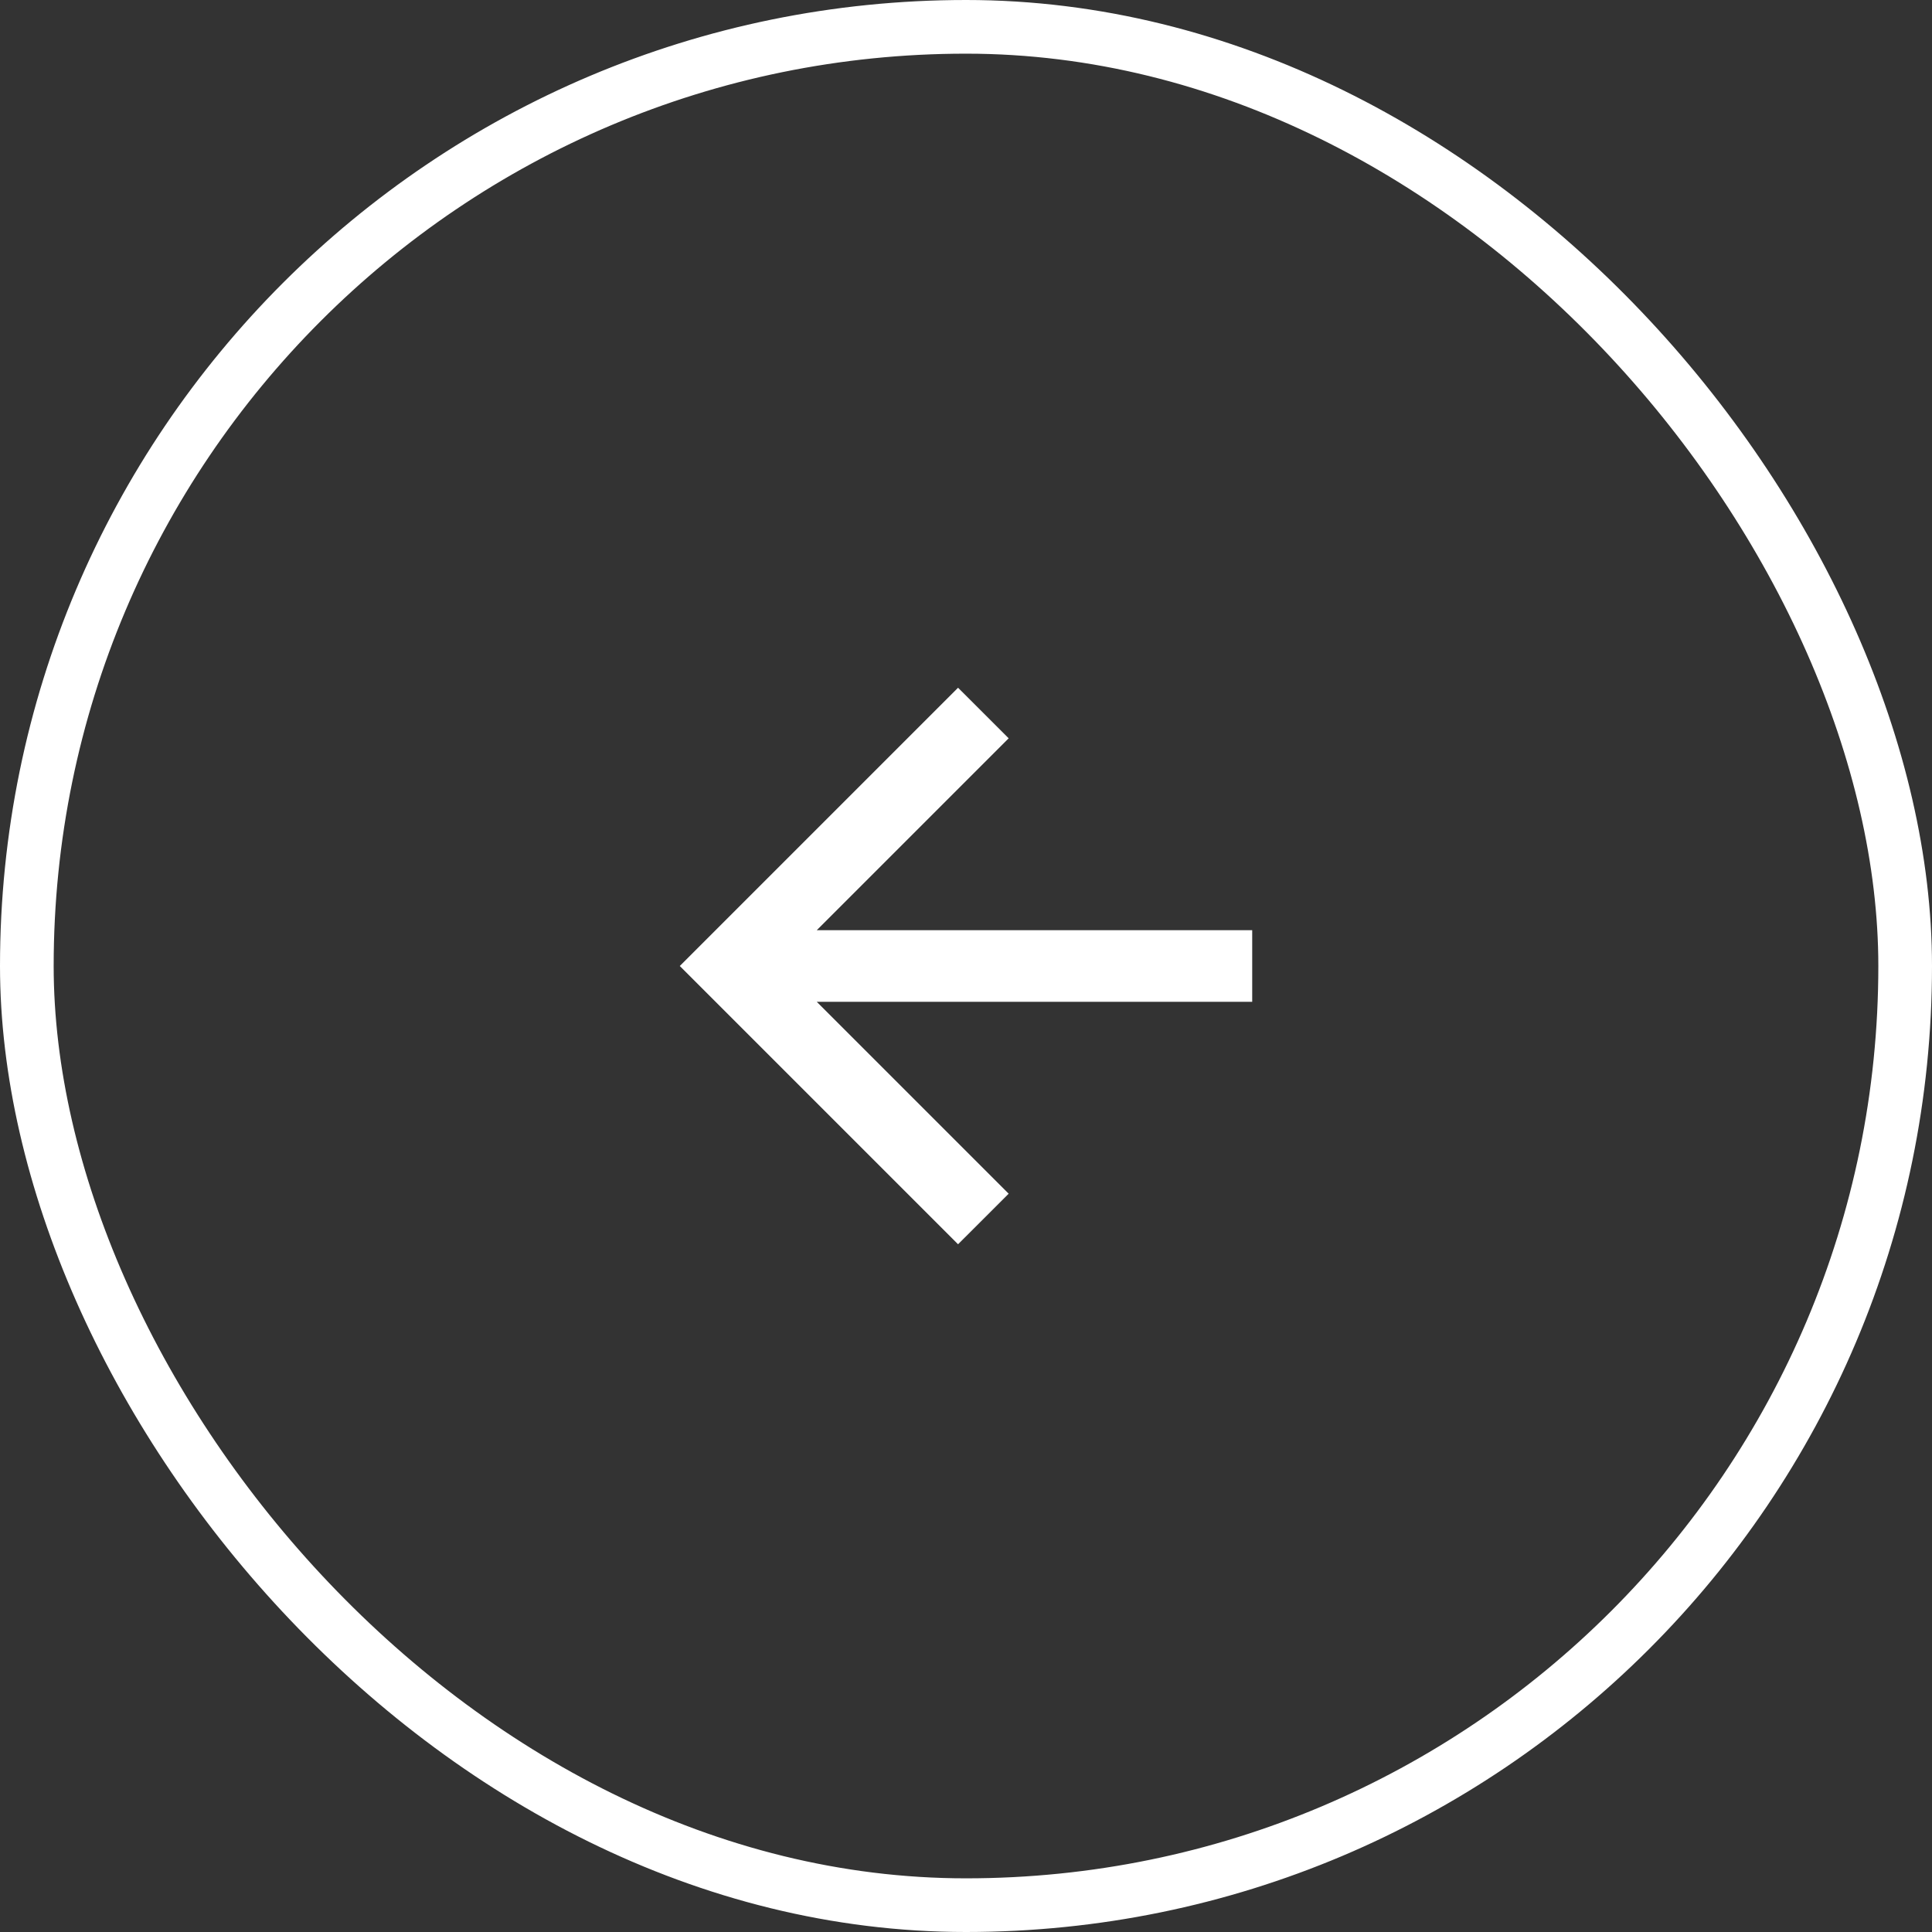 <svg width="36" height="36" viewBox="0 0 36 36" fill="none" xmlns="http://www.w3.org/2000/svg">
<rect x="0" y="0" width="36" height="36" fill="#333333" stroke="none"/>
<rect x="35.5" y="35.5" width="35" height="35" rx="17.5" transform="rotate(-180 35.5 35.5)" stroke="white"/>
<path d="M15.219 17.333L23.333 17.333L23.333 18.667L15.219 18.667L18.795 22.243L17.852 23.185L12.667 18L17.852 12.815L18.795 13.757L15.219 17.333Z" fill="white"/>
</svg>
